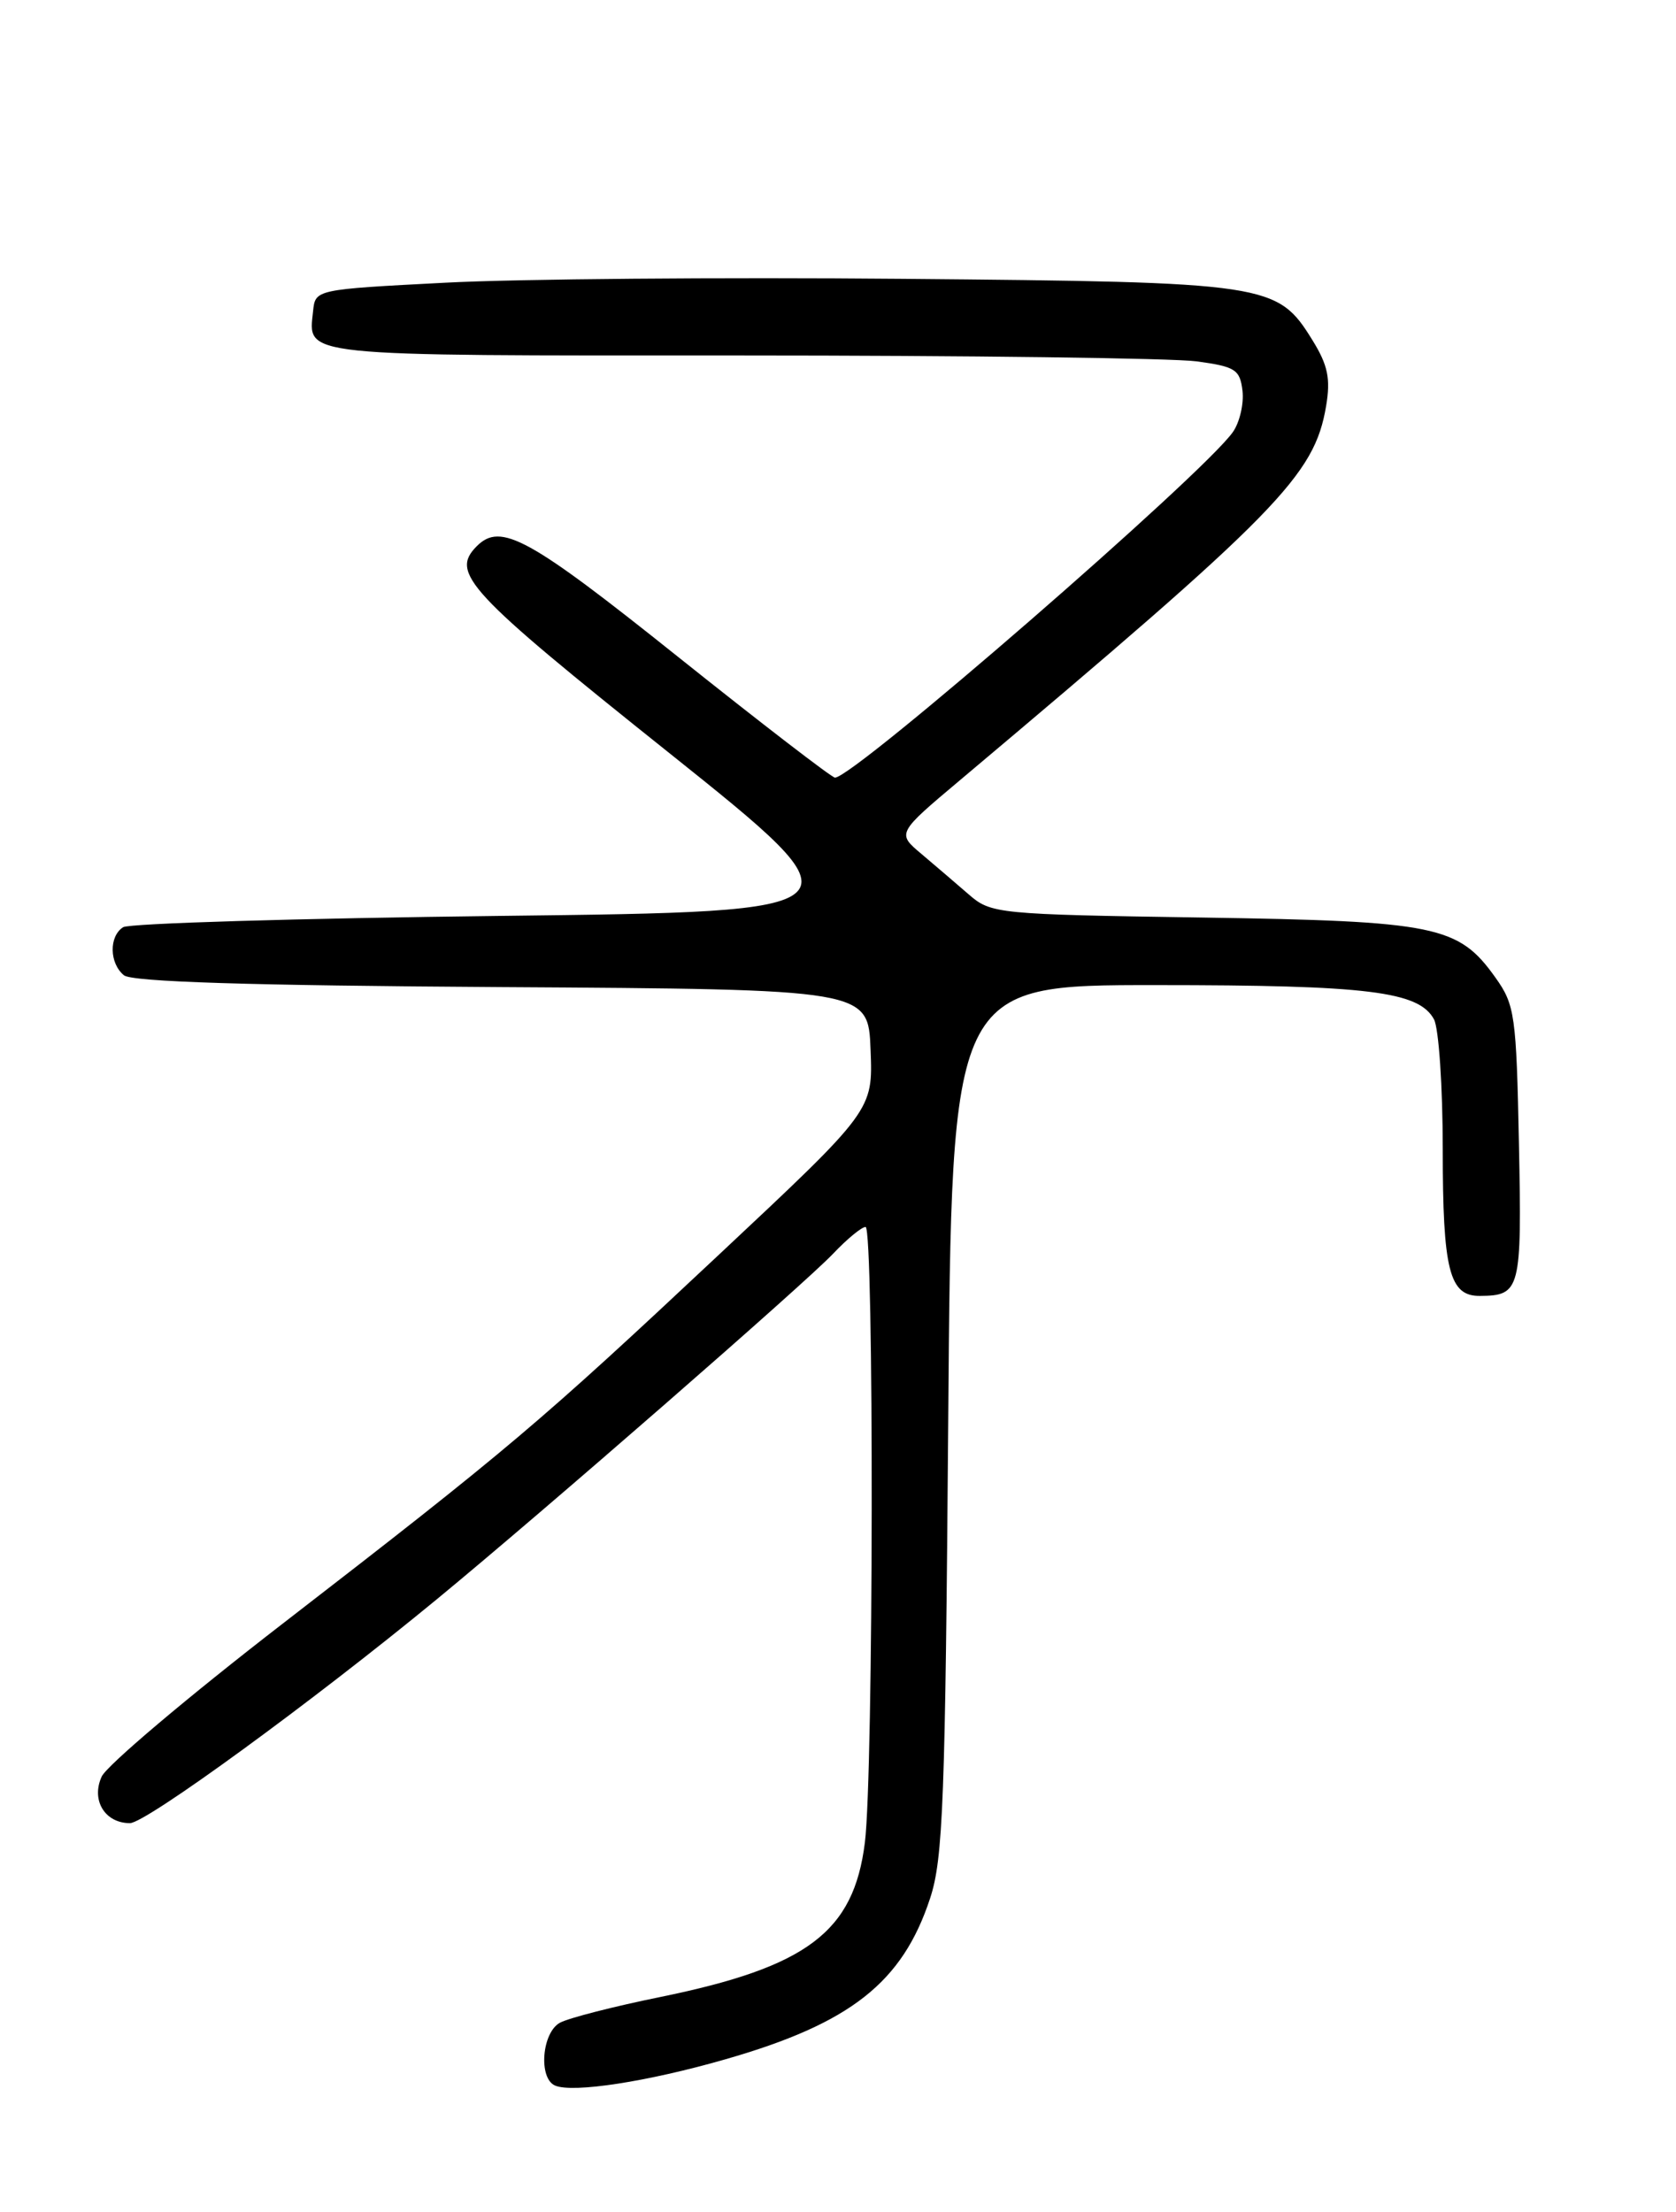 <?xml version="1.0" encoding="UTF-8" standalone="no"?>
<!DOCTYPE svg PUBLIC "-//W3C//DTD SVG 1.1//EN" "http://www.w3.org/Graphics/SVG/1.1/DTD/svg11.dtd" >
<svg xmlns="http://www.w3.org/2000/svg" xmlns:xlink="http://www.w3.org/1999/xlink" version="1.1" viewBox="0 0 194 256">
 <g >
 <path fill="currentColor"
d=" M 84.00 238.32 C 98.45 234.17 104.46 229.44 107.66 219.70 C 109.17 215.14 109.42 208.32 109.76 164.25 C 110.15 114.00 110.15 114.00 133.82 114.01 C 158.38 114.01 164.25 114.74 165.99 117.98 C 166.54 119.02 167.00 125.78 167.00 133.00 C 167.00 146.99 167.76 150.01 171.29 149.98 C 176.00 149.95 176.16 149.31 175.82 132.40 C 175.52 117.49 175.35 116.29 173.10 113.14 C 168.82 107.13 166.28 106.61 139.14 106.19 C 115.43 105.83 114.70 105.75 112.14 103.52 C 110.69 102.26 108.22 100.15 106.66 98.83 C 103.81 96.44 103.81 96.44 111.16 90.26 C 148.06 59.21 152.14 55.04 153.50 46.99 C 154.03 43.83 153.71 42.27 151.93 39.39 C 147.85 32.79 146.95 32.65 104.50 32.27 C 83.60 32.08 59.75 32.28 51.50 32.72 C 36.50 33.50 36.50 33.50 36.24 36.00 C 35.69 41.31 34.10 41.15 85.60 41.14 C 111.95 41.14 135.75 41.45 138.50 41.82 C 143.01 42.43 143.53 42.77 143.82 45.24 C 143.99 46.74 143.49 48.89 142.71 50.00 C 139.31 54.86 98.84 90.00 96.65 90.00 C 96.29 90.00 88.10 83.70 78.46 76.00 C 61.22 62.22 57.97 60.43 55.20 63.20 C 52.08 66.32 54.07 68.46 77.28 87.00 C 100.43 105.50 100.43 105.50 57.96 106.00 C 34.61 106.28 14.94 106.86 14.25 107.31 C 12.60 108.37 12.65 111.47 14.34 112.87 C 15.26 113.63 28.81 114.06 58.09 114.24 C 100.50 114.50 100.50 114.50 100.77 121.50 C 101.05 128.50 101.05 128.50 83.27 145.16 C 62.43 164.70 58.90 167.69 32.67 187.95 C 21.76 196.38 12.35 204.33 11.77 205.61 C 10.52 208.34 12.14 211.00 15.04 211.00 C 16.89 211.00 36.20 196.91 50.50 185.14 C 62.81 175.01 93.15 148.56 96.44 145.09 C 98.05 143.39 99.74 142.00 100.19 142.00 C 101.18 142.00 101.12 205.22 100.11 213.25 C 98.82 223.59 93.45 227.64 76.43 231.12 C 71.06 232.21 65.84 233.55 64.83 234.09 C 62.72 235.22 62.30 240.53 64.25 241.37 C 66.32 242.25 74.98 240.92 84.00 238.32 Z "/>
</g>
</svg>